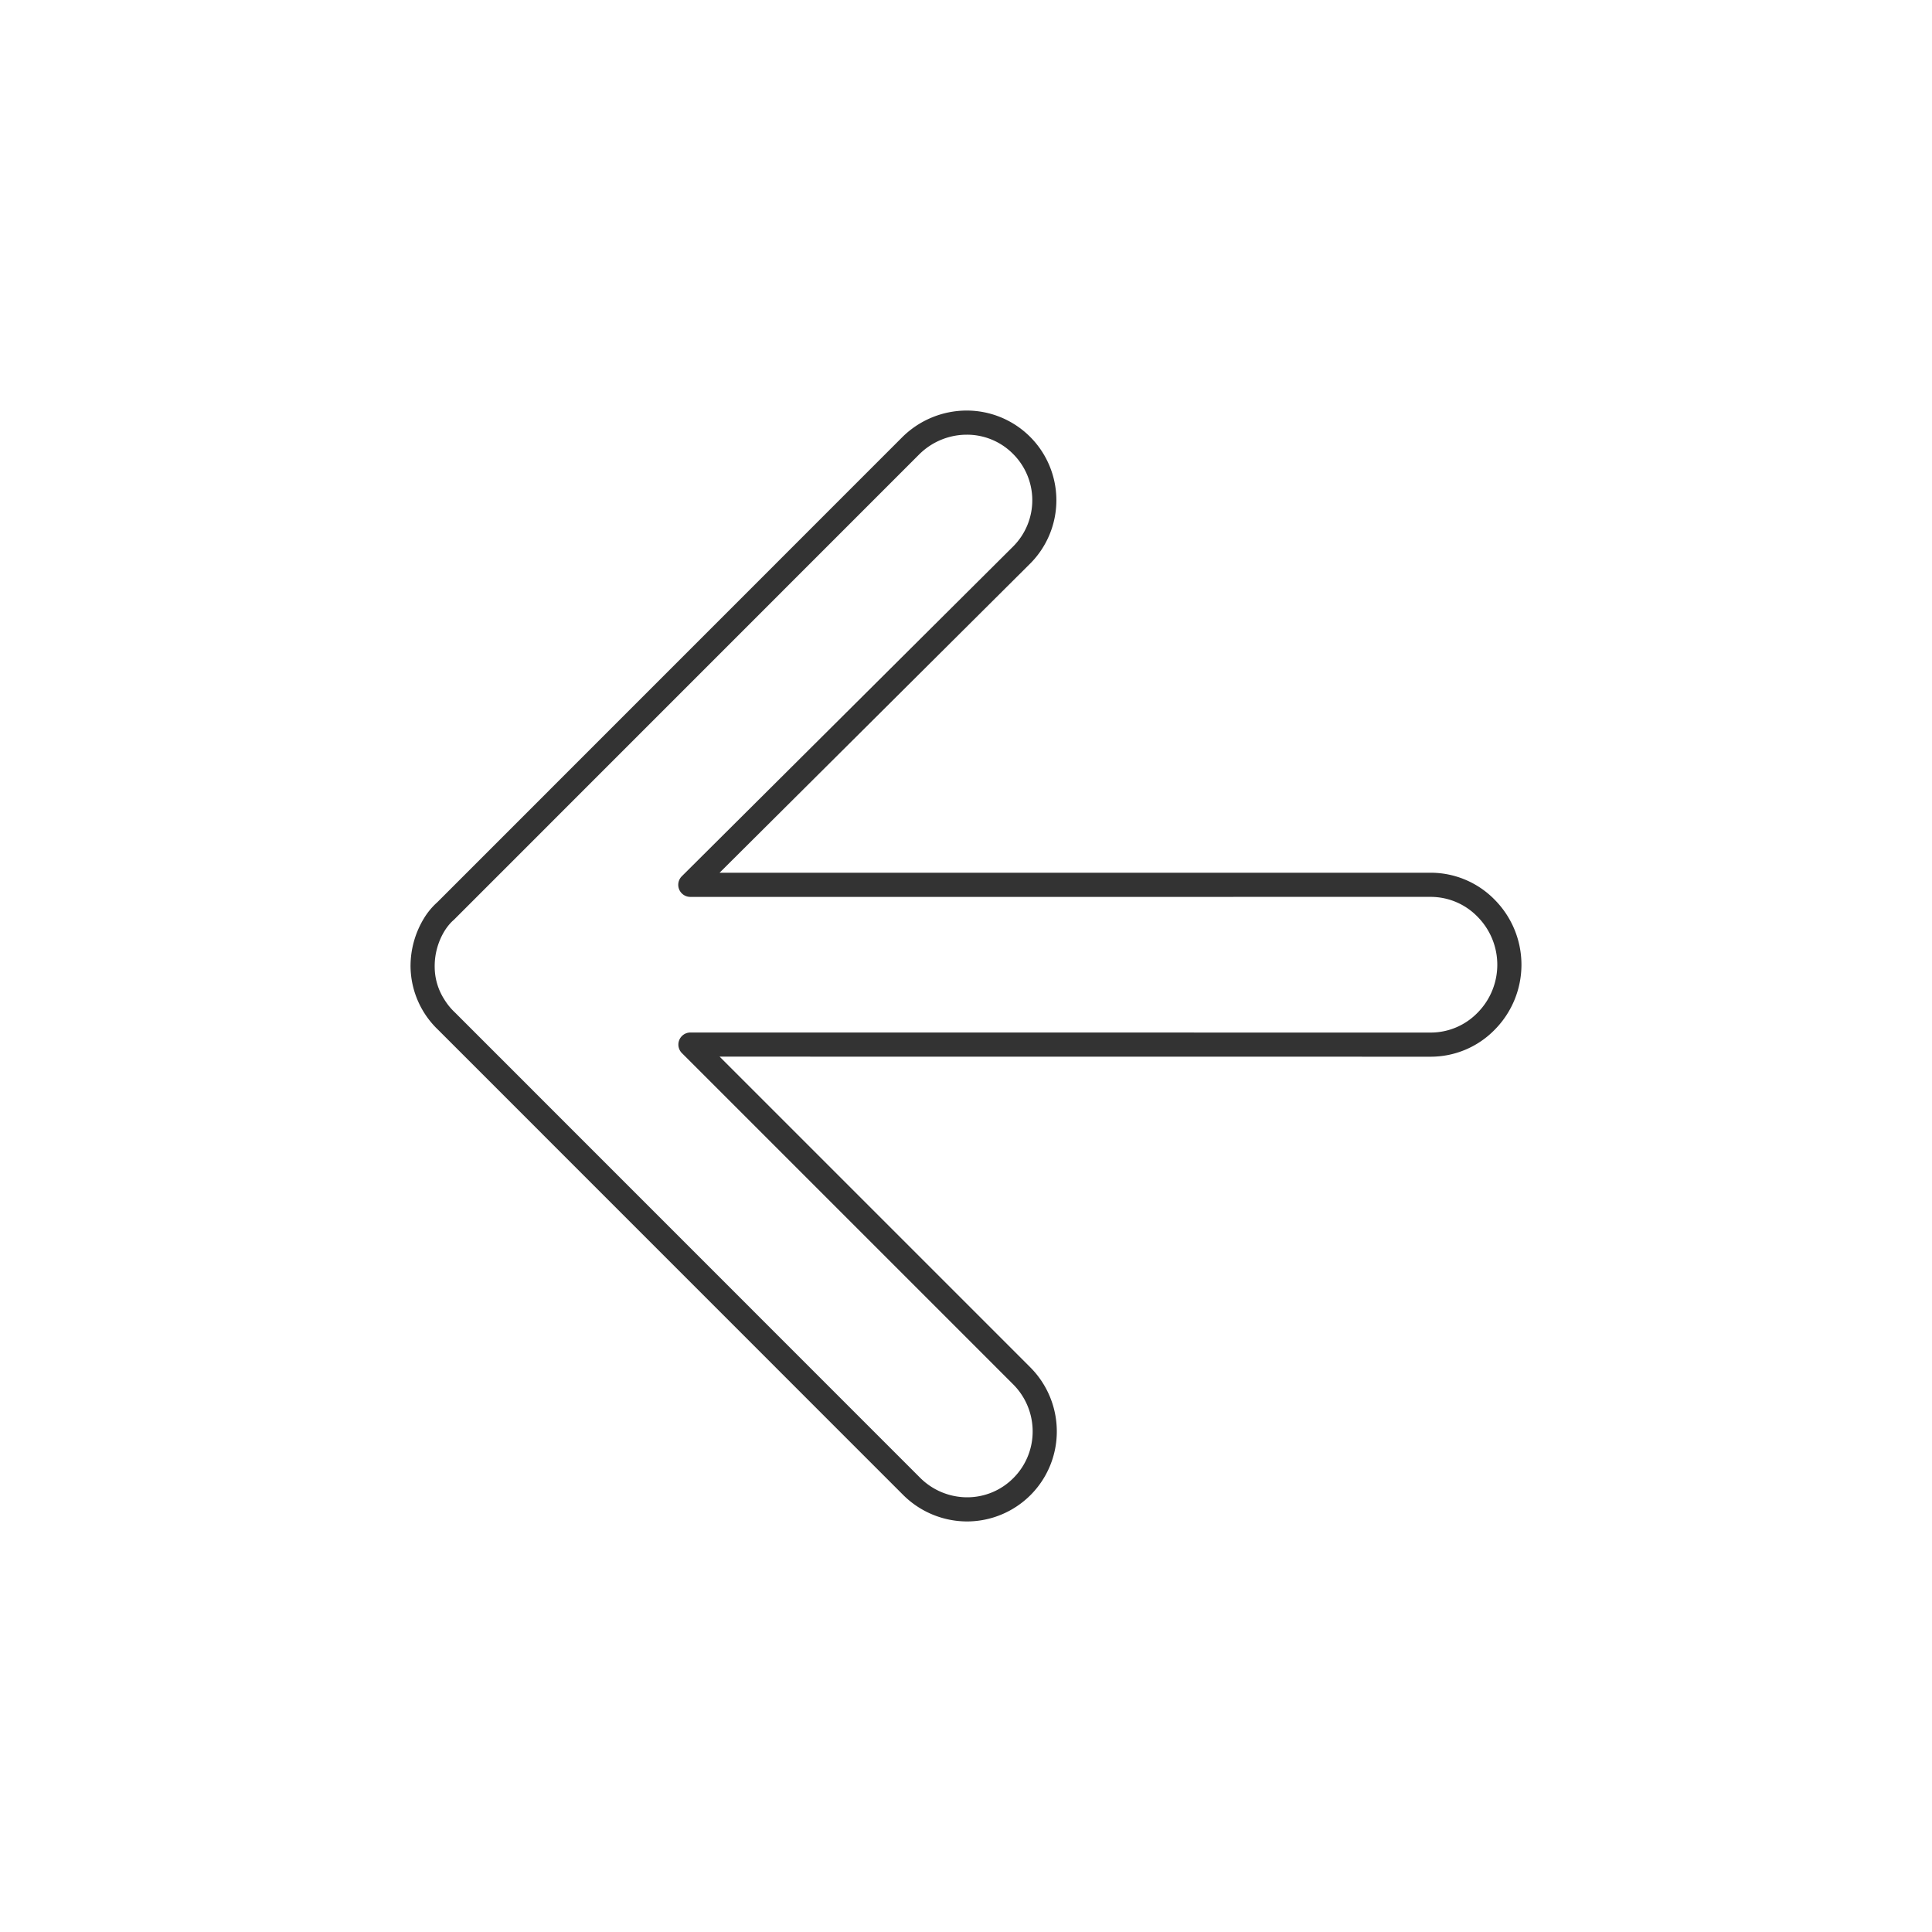 <svg xmlns="http://www.w3.org/2000/svg" viewBox="0 0 320 320">
  <title>_.arrow-left</title>
  <g id="camera">
    <path d="M237.001,144.552l-117.817.002L170.582,93.397l.003-.004A14.856,14.856,0,0,0,160.129,68a15.17,15.17,0,0,0-10.74,4.465h0l0,0h0l-76.96,76.977a11.702,11.702,0,0,0-2.24,2.715A15.224,15.224,0,0,0,68,160.219a14.707,14.707,0,0,0,4.561,10.344l76.984,77a15.027,15.027,0,0,0,10.645,4.436,14.889,14.889,0,0,0,14.85-14.909A15.018,15.018,0,0,0,170.626,226.45l-51.437-51.437,117.82.011a14.81,14.81,0,0,0,10.619-4.529,15.291,15.291,0,0,0-.004-21.413A14.821,14.821,0,0,0,237.001,144.552Zm7.763,23.151a10.809,10.809,0,0,1-7.755,3.321L114.36,171.014a2,2,0,0,0-1.414,3.414l54.852,54.851a11.016,11.016,0,0,1,3.242,7.812,10.881,10.881,0,0,1-3.2,7.73A10.762,10.762,0,0,1,160.189,248a11.025,11.025,0,0,1-7.816-3.264L75.356,167.701l-.093-.087,0,0a10.427,10.427,0,0,1-1.686-2.101A10.029,10.029,0,0,1,72,160.219a11.209,11.209,0,0,1,1.596-5.967,8.91,8.91,0,0,1,1.06-1.405c.138-.148.248-.253.315-.314l.067-.059.006-.005-.001-.001.157-.14L152.218,75.293l-1.414-1.414,1.415,1.414A11.171,11.171,0,0,1,160.129,72a10.724,10.724,0,0,1,7.633,3.152,10.831,10.831,0,0,1-.003,15.411l-54.83,54.573a2,2,0,0,0,1.411,3.418l122.661-.002a10.818,10.818,0,0,1,7.759,3.323,11.291,11.291,0,0,1,.004,15.828Z" style="fill: #333"/>
  </g>
</svg>
